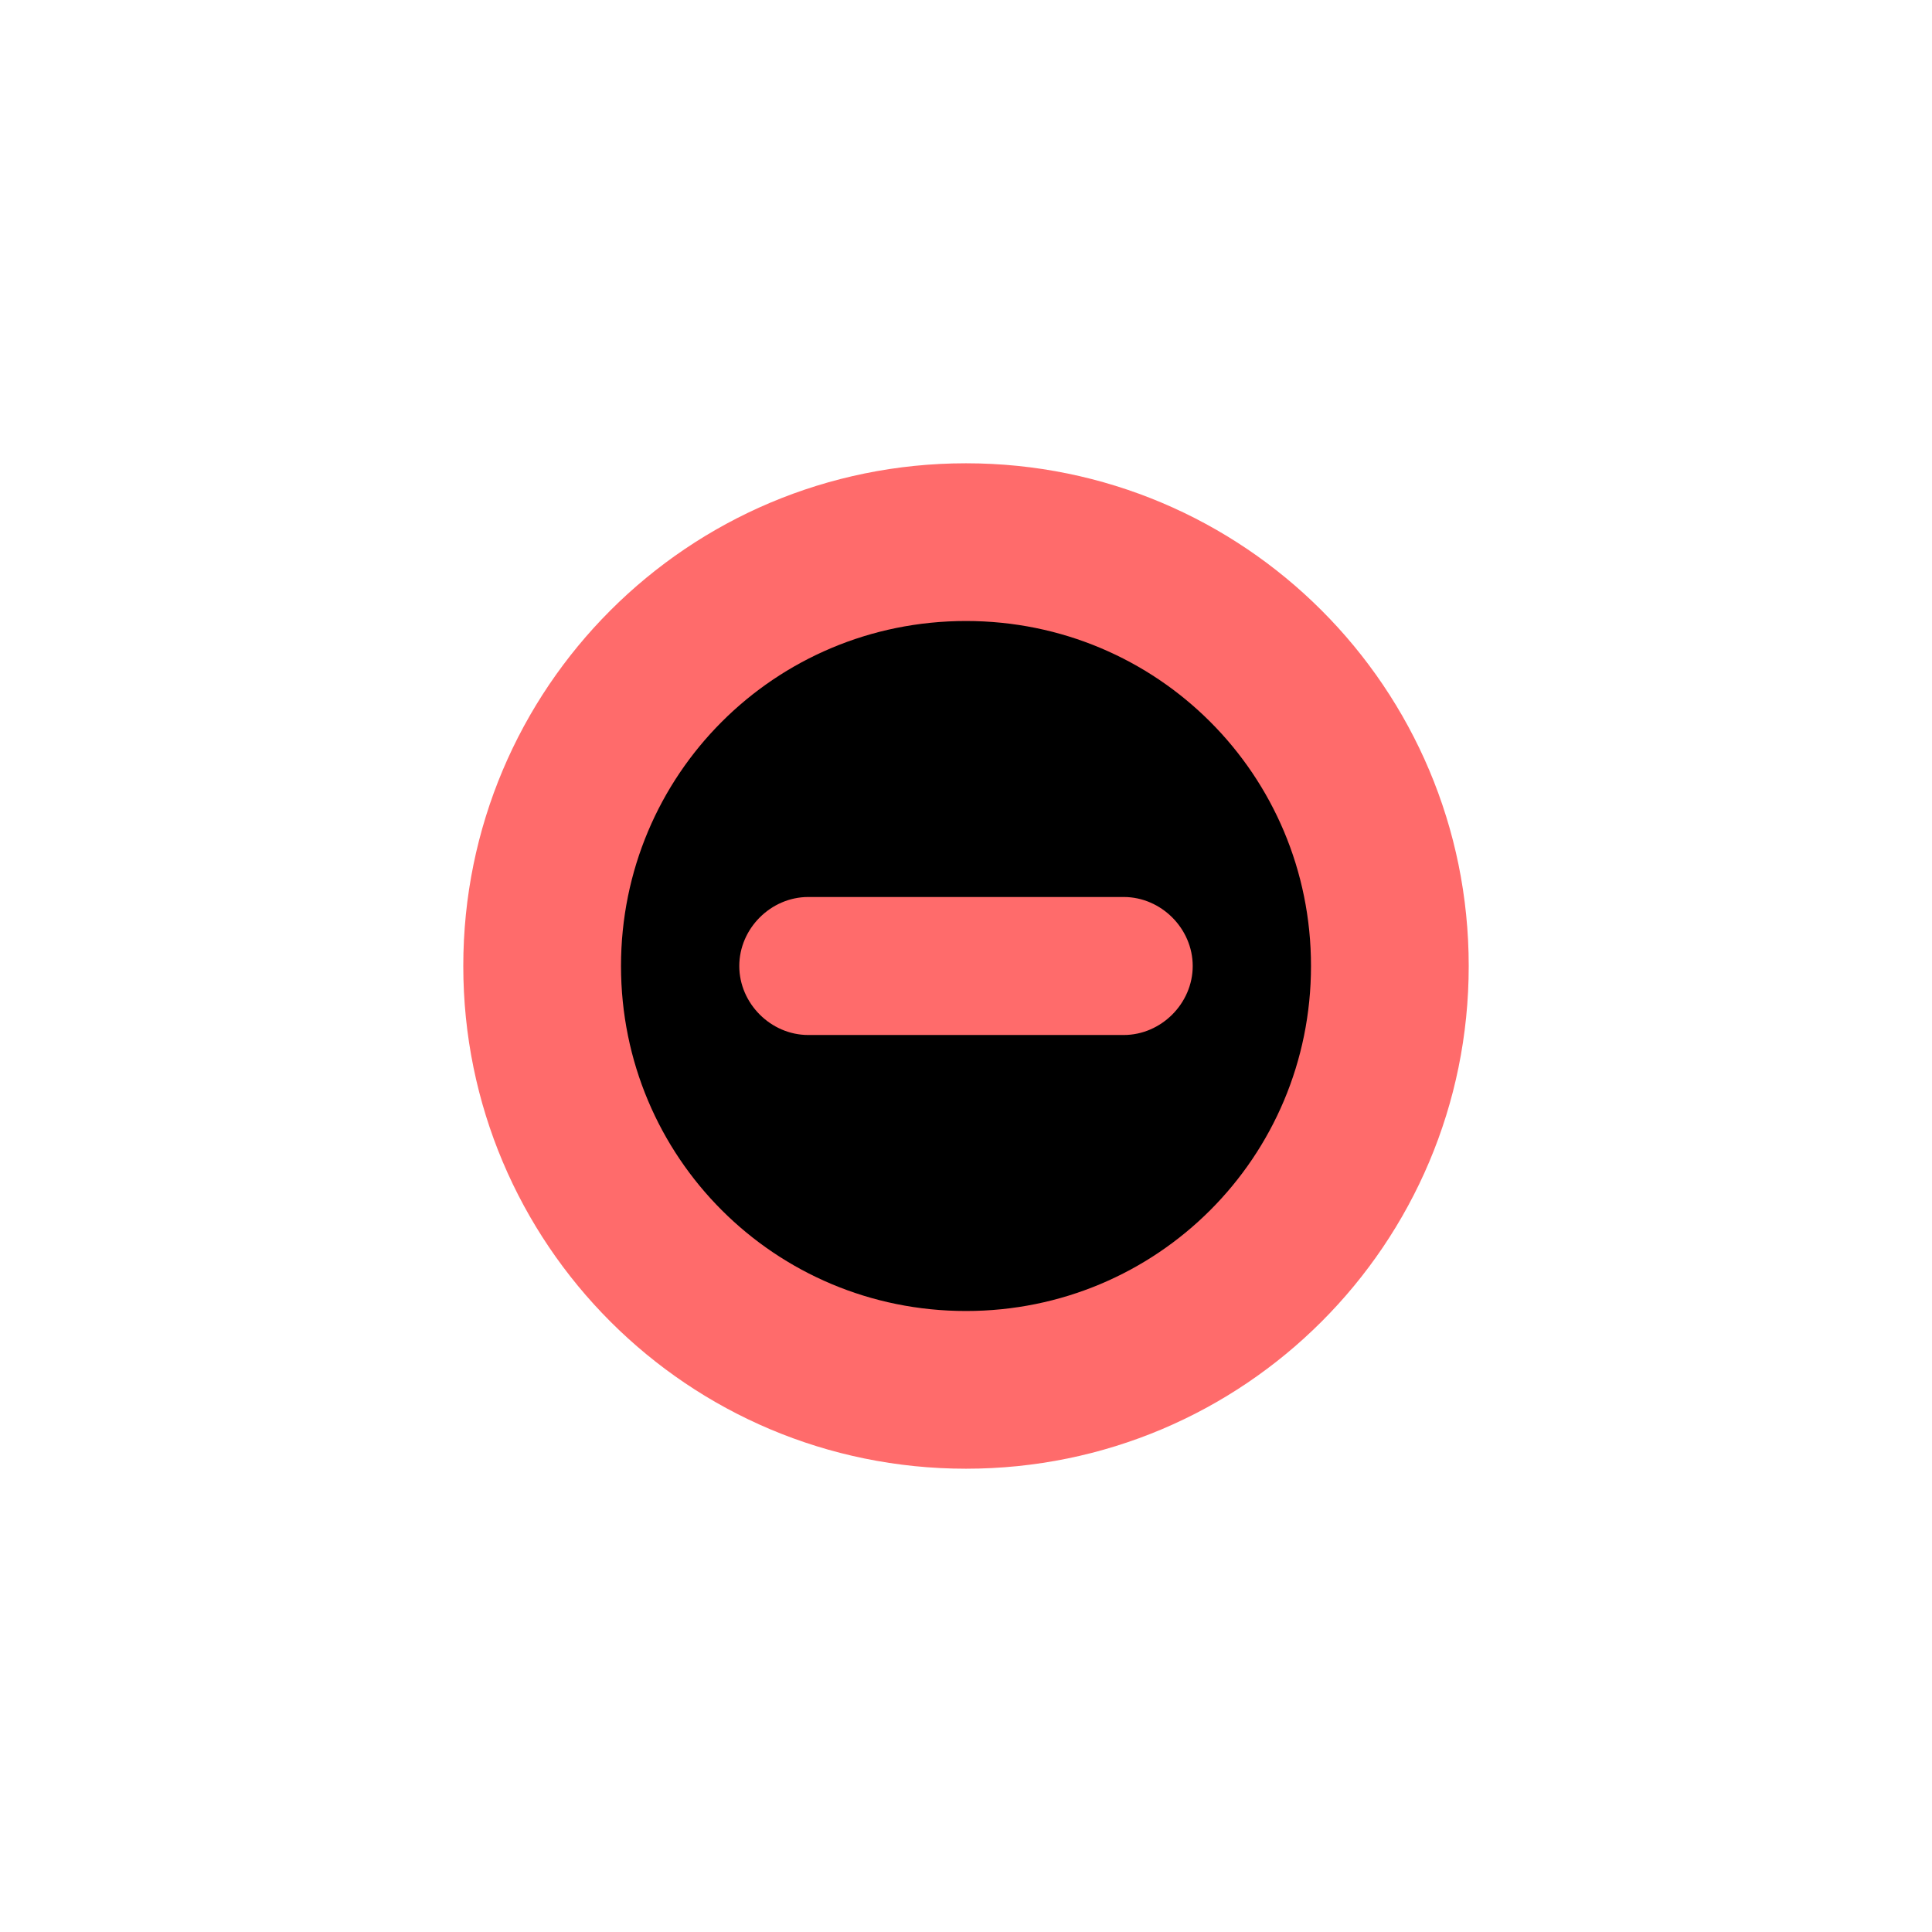 <?xml version="1.0" encoding="UTF-8"?>
<svg width="98" height="98" viewBox="0 0 98 98" fill="none" xmlns="http://www.w3.org/2000/svg">
  <path d="M86.3,35.3l-5.6-3.2c-0.1-4.7-2-9.1-5.3-12.4c-3.3-3.3-7.7-5.2-12.4-5.3L59.8,8.8c-3.8-6.5-12.1-8.8-18.7-5.1
    c-3.1,1.8-5.4,4.7-6.4,8.1c-4.4,0.8-8.4,3.1-11.2,6.5c-2.8,3.4-4.3,7.7-4.2,12.1l-5.6,3.2c-6.5,3.8-8.8,12.1-5.1,18.7
    c1.8,3.1,4.7,5.4,8.1,6.4c0.8,4.4,3.1,8.4,6.5,11.2c3.4,2.8,7.7,4.3,12.1,4.2l3.2,5.6c3.8,6.5,12.1,8.8,18.7,5.1
    c3.1-1.8,5.4-4.7,6.4-8.1c4.4-0.8,8.4-3.1,11.2-6.5c2.8-3.4,4.3-7.7,4.2-12.1l5.6-3.2C87.7,50.2,90,41.9,86.3,35.3z"/>
  <path fill="#FF6B6B" d="M49,74.5c-14.1,0-25.5-11.4-25.5-25.5S34.9,23.5,49,23.5S74.5,34.9,74.5,49S63.1,74.5,49,74.5z"/>
  <path fill="#white" d="M49,31.5c-9.7,0-17.5,7.8-17.5,17.5S39.3,66.5,49,66.5S66.5,58.7,66.5,49S58.7,31.5,49,31.5z M57,52.5
    H41c-1.9,0-3.5-1.6-3.5-3.5s1.6-3.5,3.5-3.5h16c1.9,0,3.5,1.6,3.5,3.5S58.9,52.5,57,52.5z"/>
</svg>